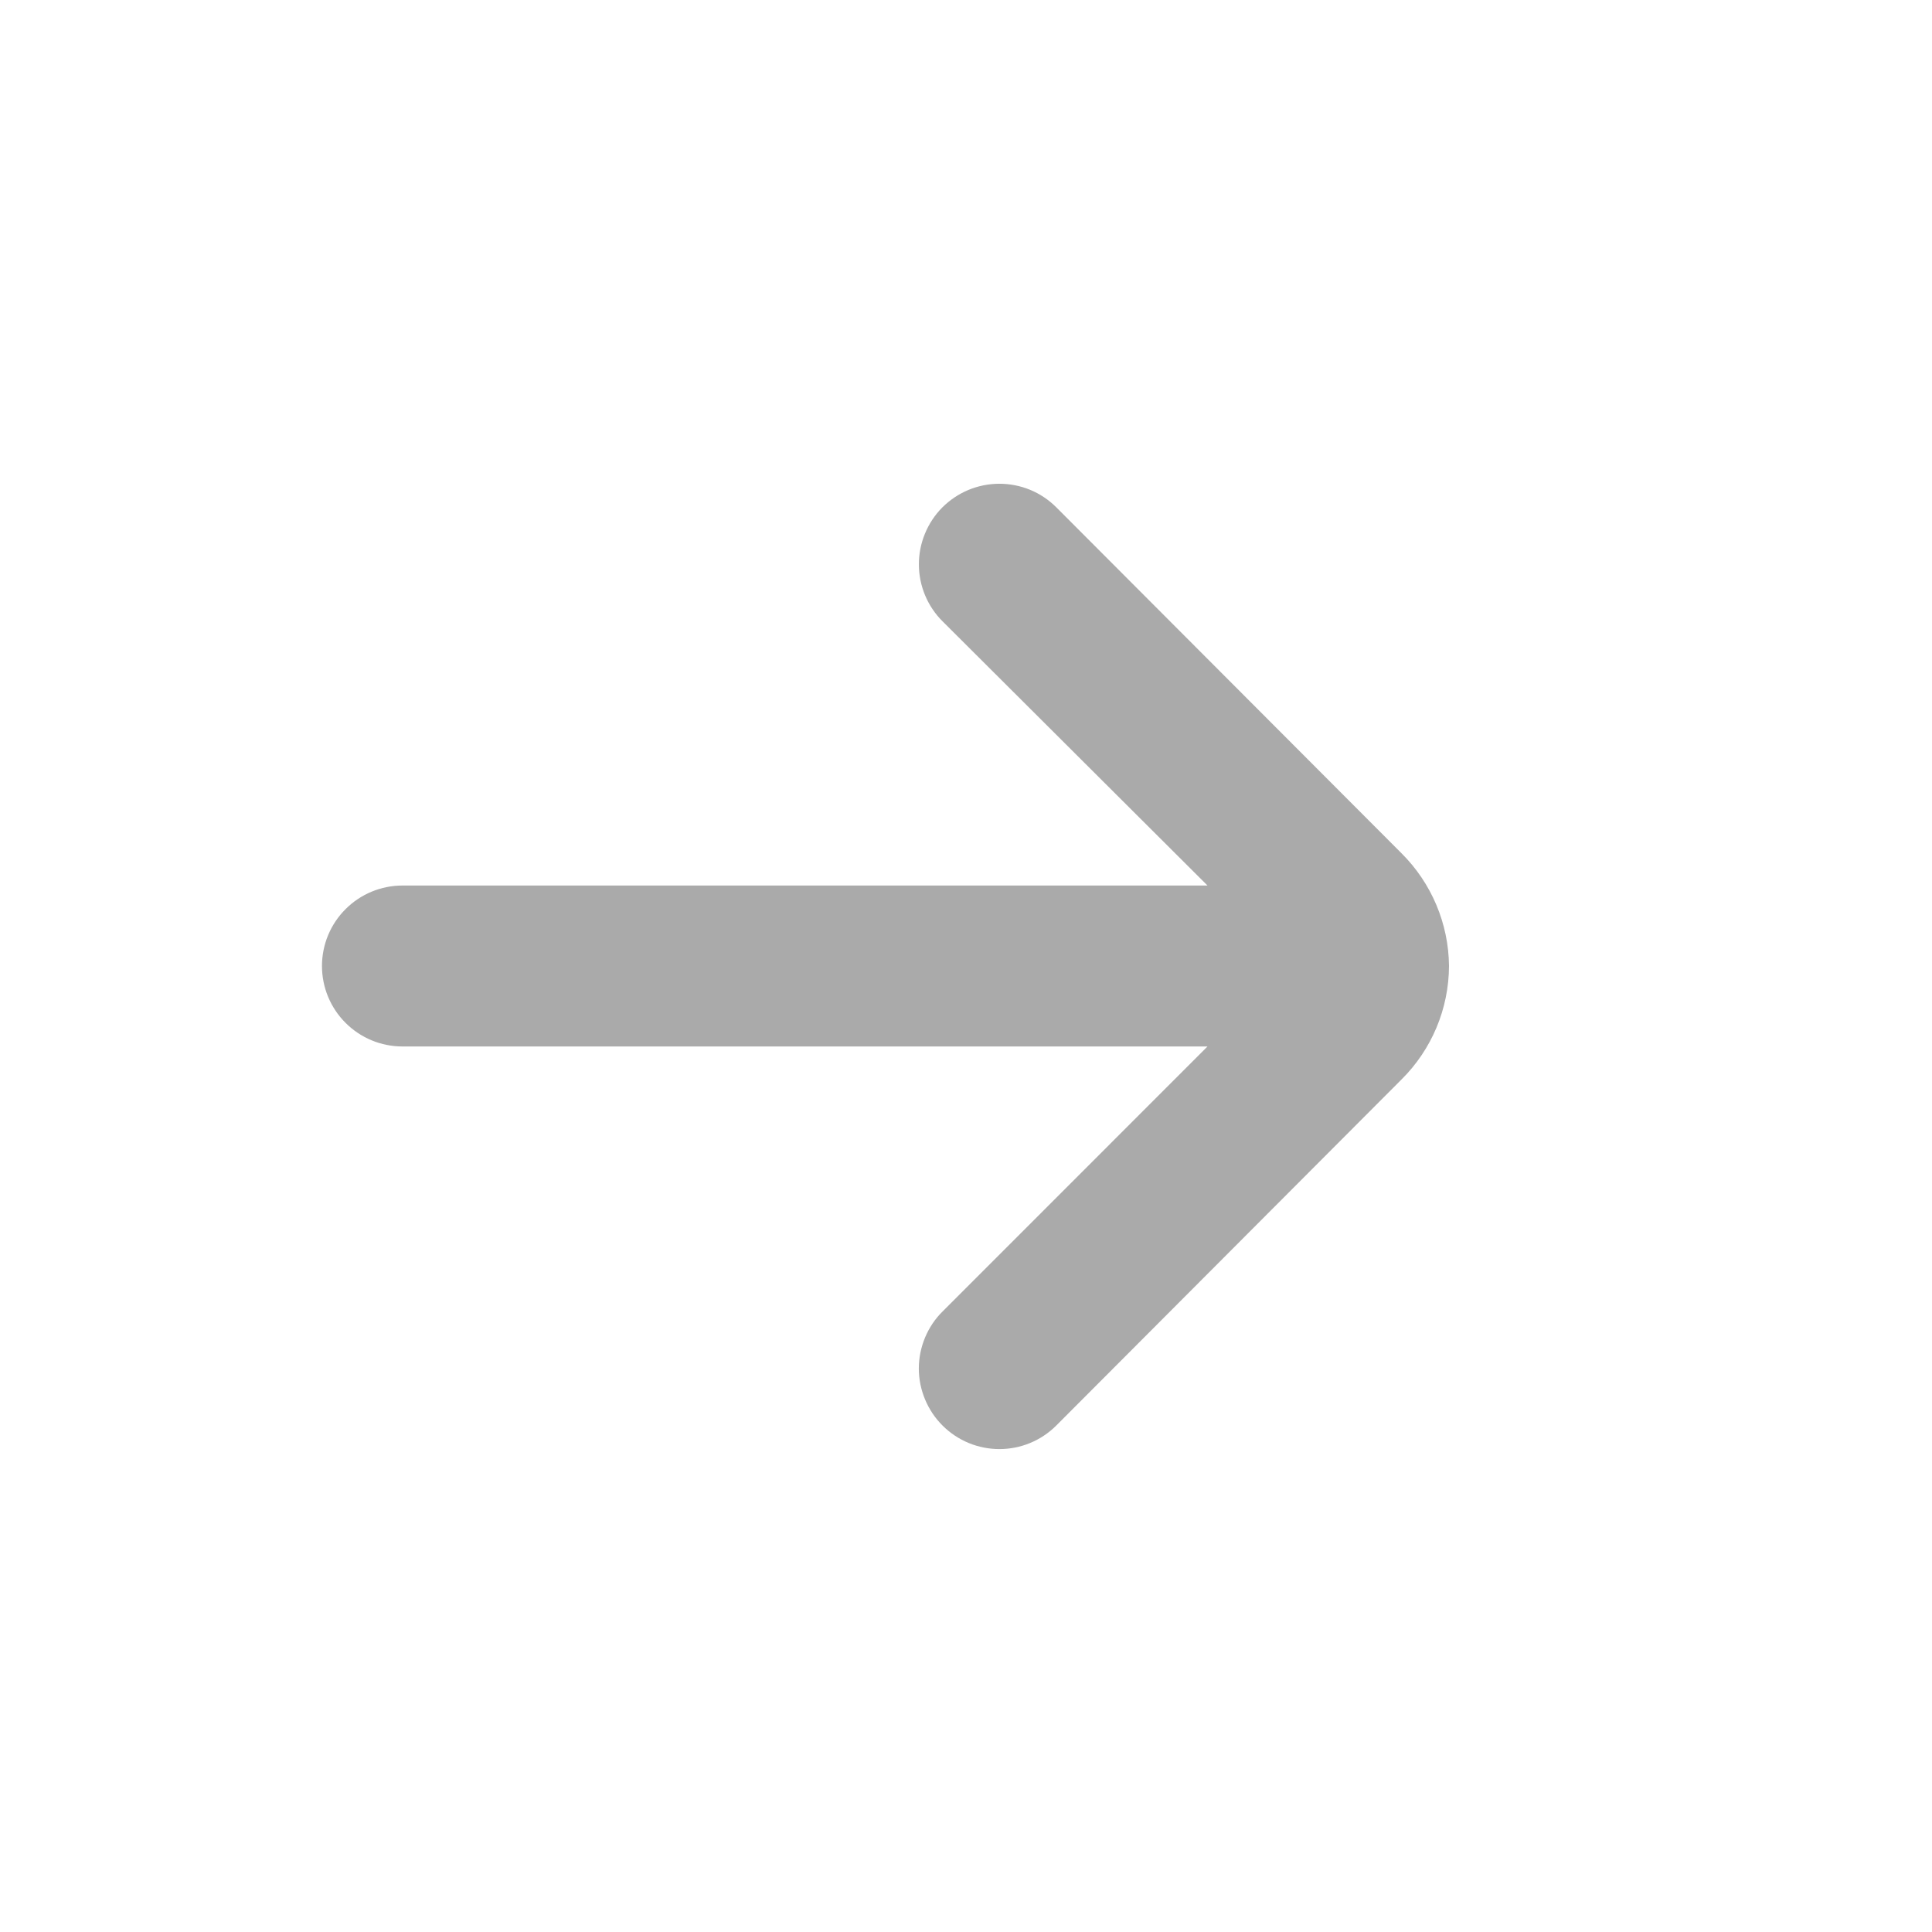 <svg width="26" height="26" viewBox="0 0 26 26" fill="none" xmlns="http://www.w3.org/2000/svg">
<path d="M5.417 14.083L16.25 14.083L12.686 17.648C12.584 17.748 12.504 17.868 12.449 18C12.394 18.132 12.365 18.274 12.365 18.417C12.365 18.56 12.394 18.701 12.449 18.833C12.504 18.965 12.584 19.085 12.686 19.186C12.889 19.388 13.163 19.501 13.45 19.501C13.736 19.501 14.01 19.388 14.213 19.186L18.861 14.527C19.268 14.123 19.498 13.574 19.5 13C19.495 12.43 19.265 11.885 18.861 11.483L14.213 6.825C14.112 6.725 13.993 6.645 13.861 6.591C13.729 6.537 13.588 6.51 13.446 6.51C13.303 6.511 13.163 6.539 13.031 6.594C12.9 6.649 12.781 6.729 12.68 6.83C12.58 6.931 12.501 7.051 12.447 7.183C12.393 7.315 12.365 7.456 12.366 7.598C12.366 7.74 12.395 7.881 12.45 8.013C12.505 8.144 12.585 8.263 12.686 8.363L16.25 11.917L5.417 11.917C5.129 11.917 4.854 12.031 4.651 12.234C4.447 12.437 4.333 12.713 4.333 13C4.333 13.287 4.447 13.563 4.651 13.766C4.854 13.969 5.129 14.083 5.417 14.083Z" fill="#AAAAAA"/>
</svg>

